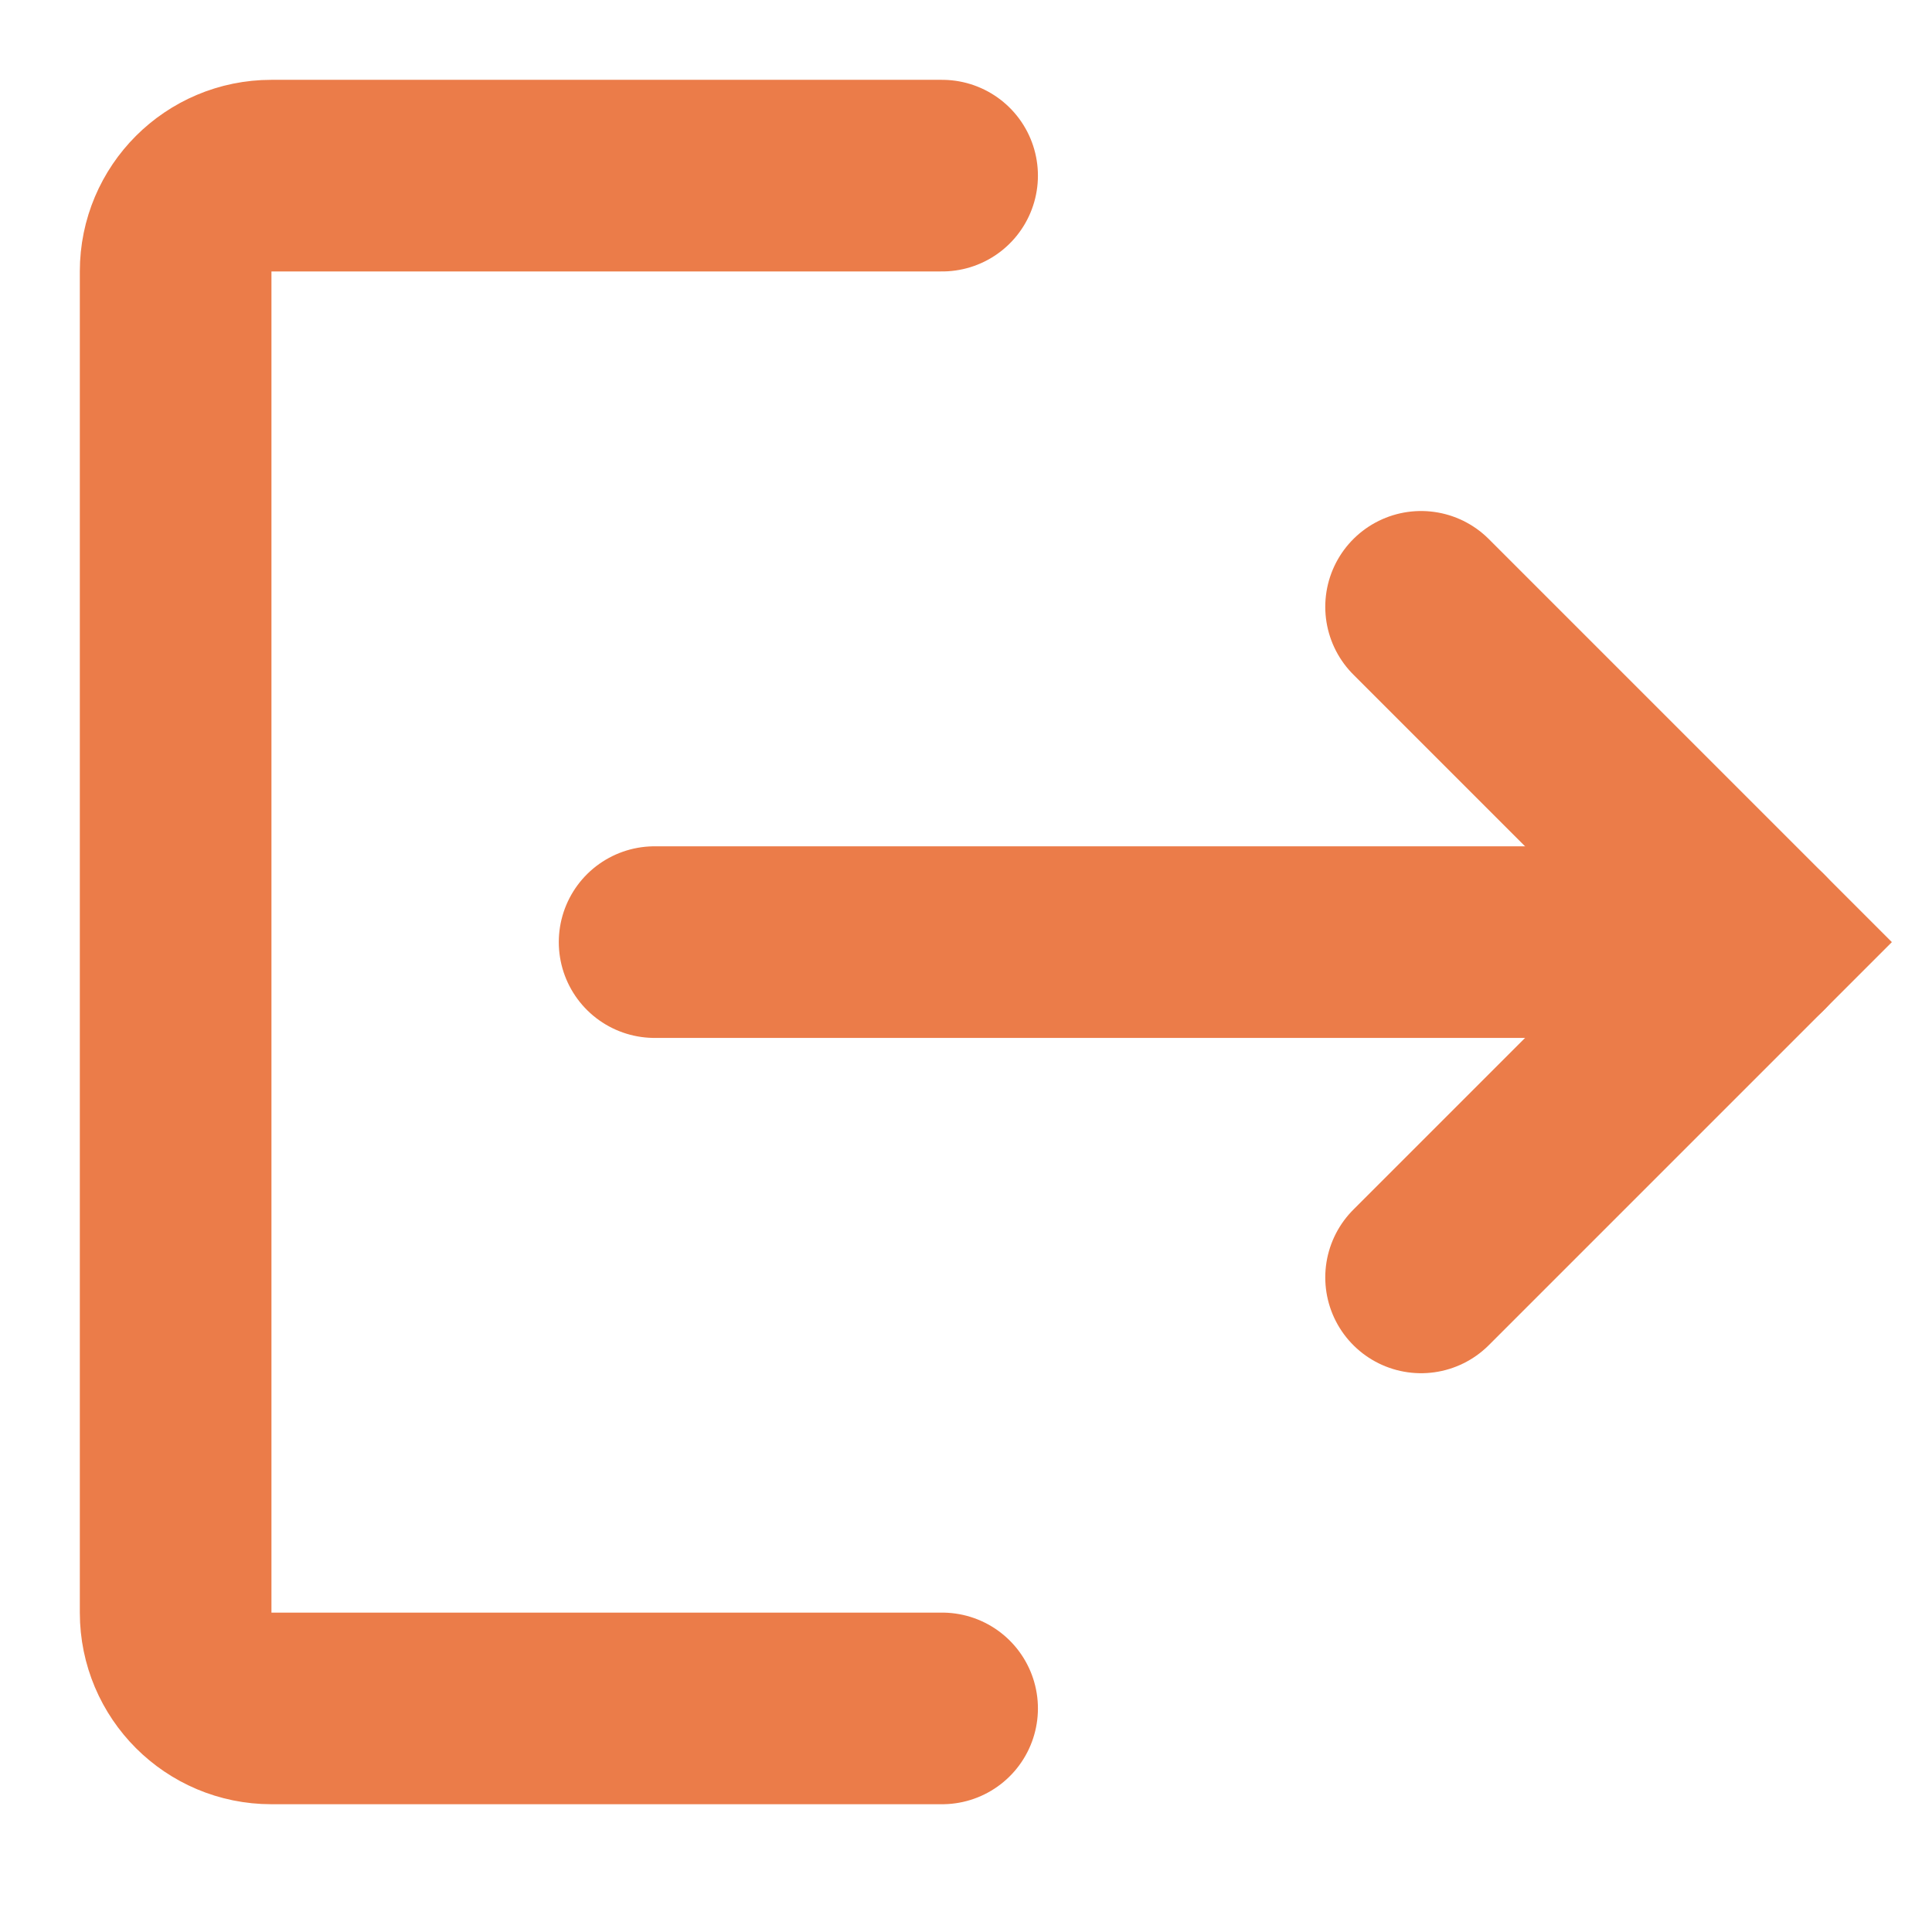 <svg
    width="11"
    height="11"
    viewBox="0 0 11 11"
    fill="none"
    xmlns="http://www.w3.org/2000/svg"
>
    <path
        d="M5.364 1H1.545C1.244 1 1 1.244 1 1.545V9.182C1 9.483 1.244 9.727 1.545 9.727H5.364"
        stroke="#EB7C49"
        stroke-width="1.091"
        stroke-linecap="round"
    />
    <path
        d="M3.727 5.364H10"
        stroke="#EB7C49"
        stroke-width="1.091"
        stroke-linecap="round"
    />
    <path
        d="M8.091 3.455L10 5.364L8.091 7.273"
        stroke="#EB7C49"
        stroke-width="1.091"
        stroke-linecap="round"
    />
</svg>